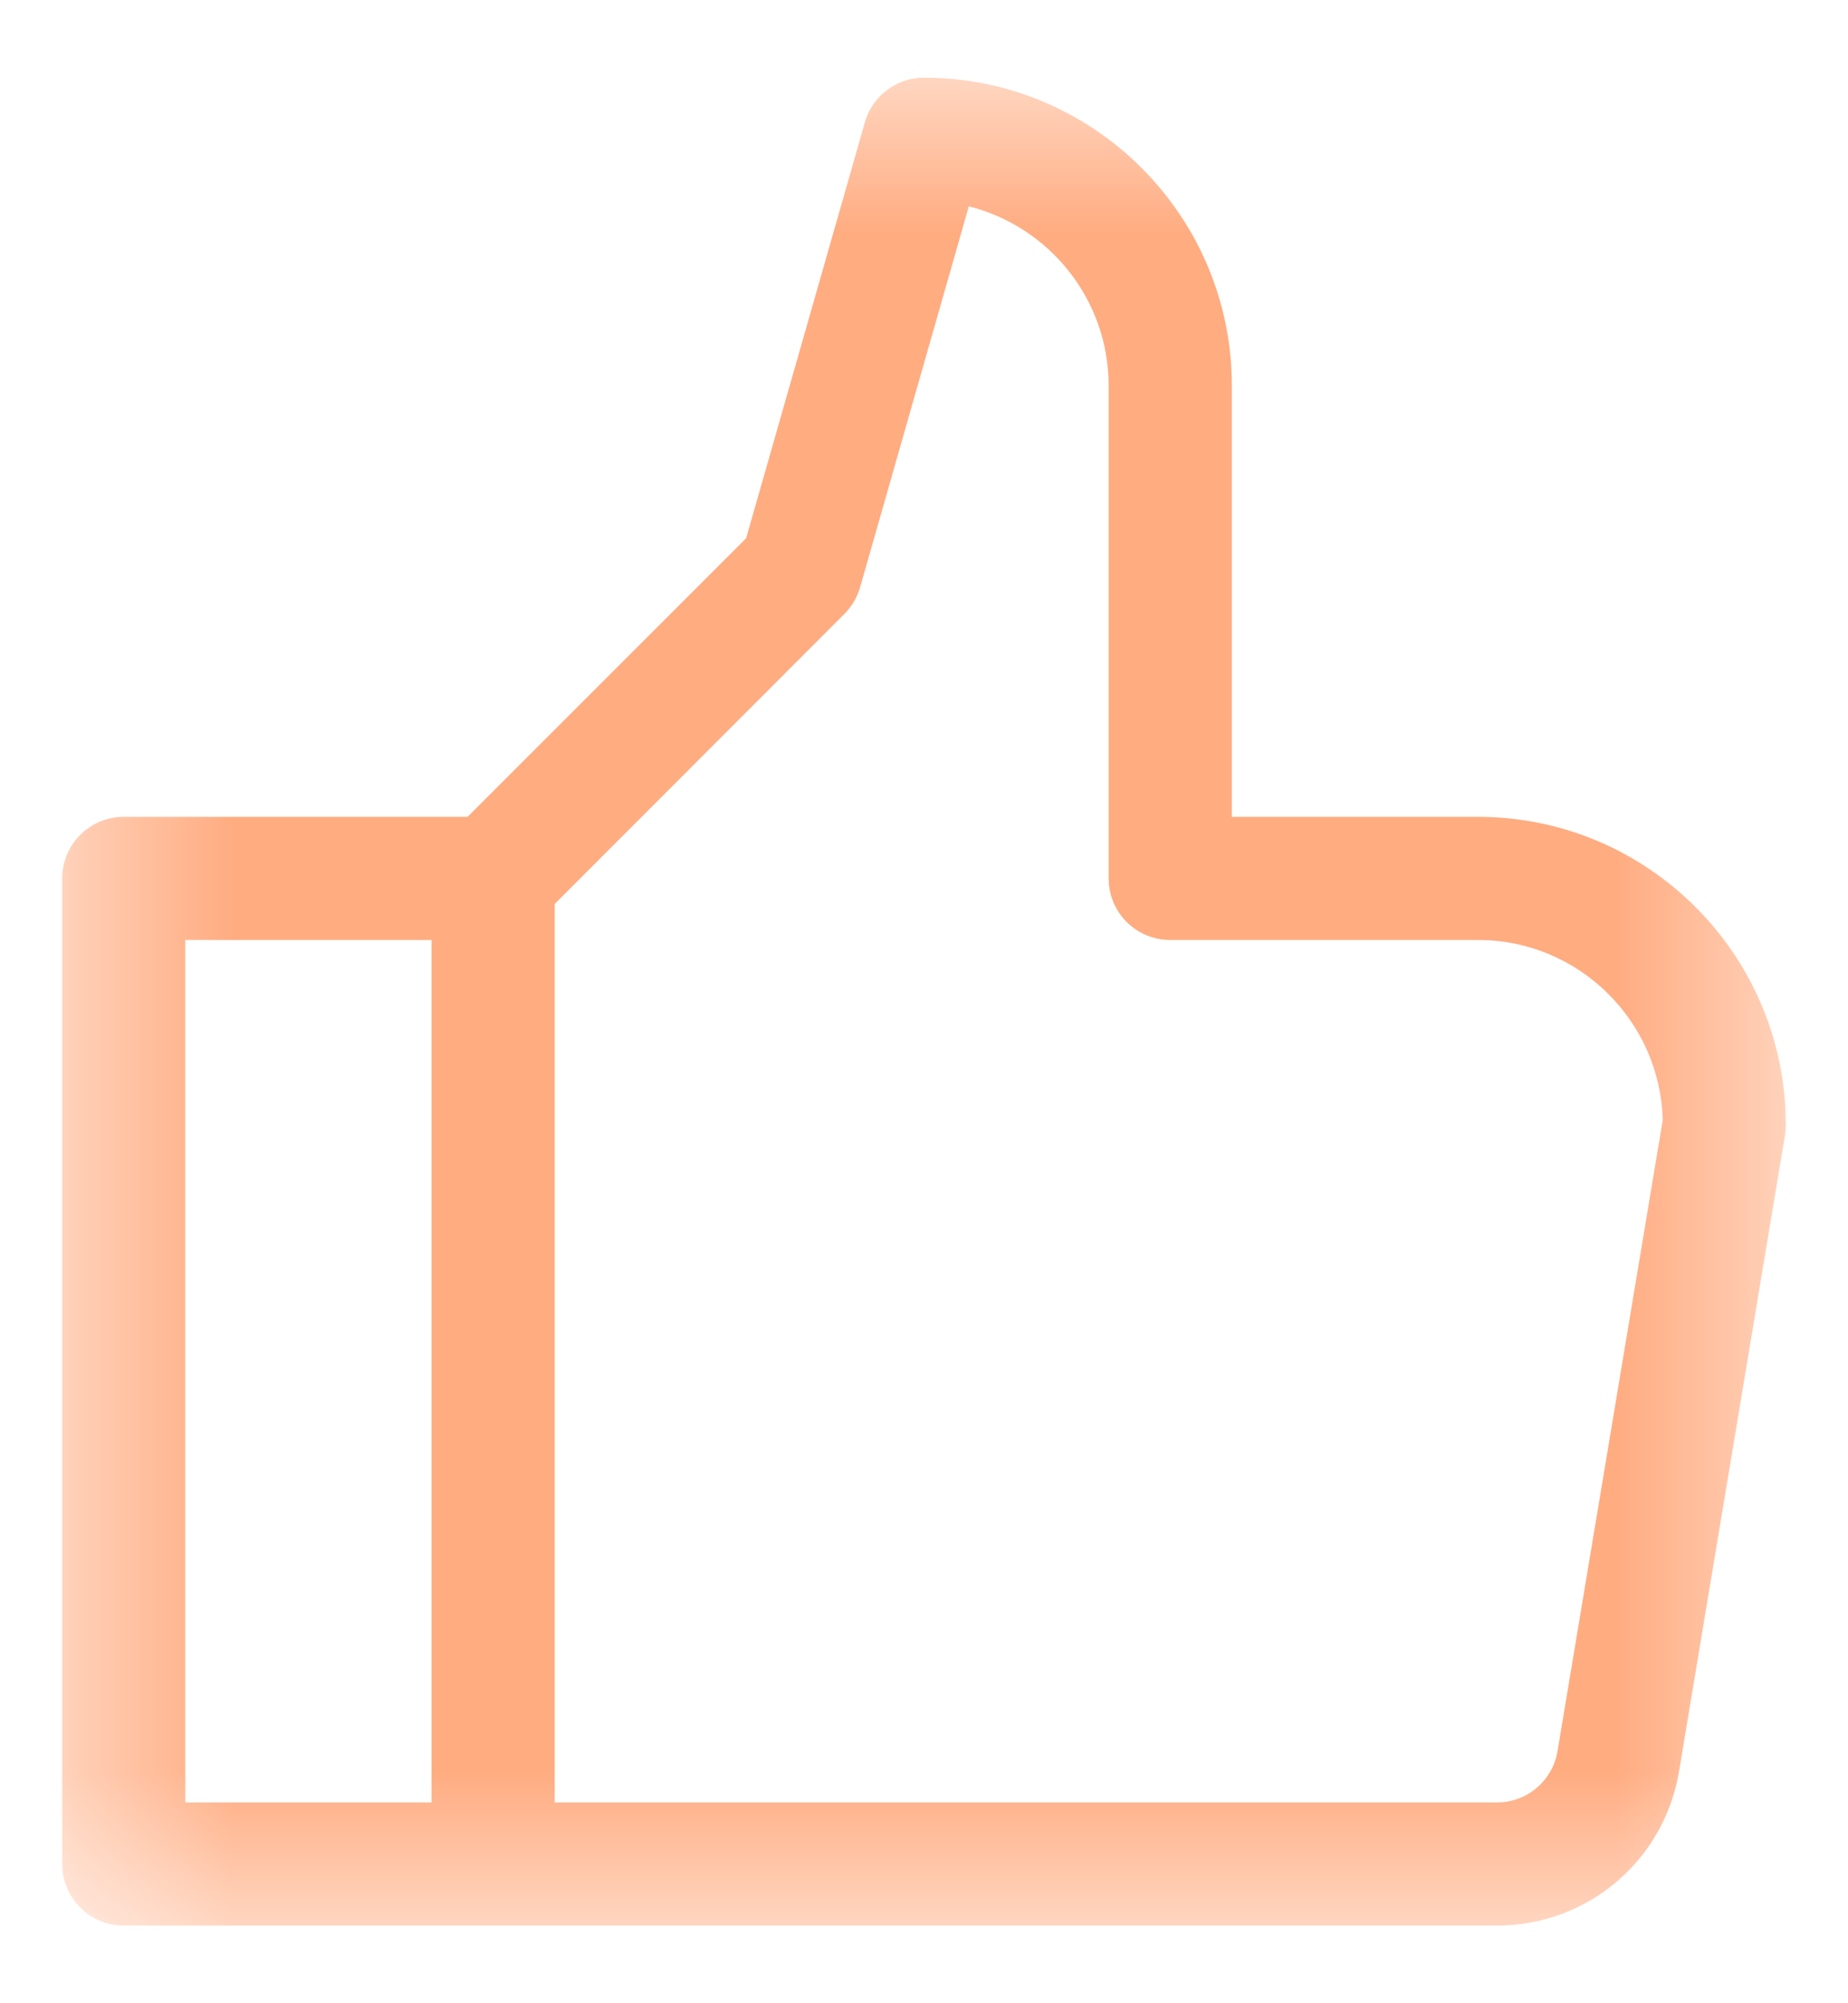 <svg width="12" height="13" viewBox="0 0 12 13" fill="none" xmlns="http://www.w3.org/2000/svg">
<mask id="mask0_1296_2943" style="mask-type:luminance" maskUnits="userSpaceOnUse" x="0" y="0" width="12" height="13">
<path d="M0.404 0.5H11.588V12.5H0.404V0.5Z" fill="white"/>
</mask>
<g mask="url(#mask0_1296_2943)">
<path d="M9.598 5.301H7.999V2.503C7.999 1.4 7.102 0.504 6 0.504C5.822 0.504 5.665 0.622 5.616 0.794L4.845 3.493L3.036 5.301H0.804C0.583 5.301 0.404 5.479 0.404 5.7V12.096C0.404 12.317 0.583 12.496 0.804 12.496H9.72C10.309 12.496 10.806 12.075 10.903 11.494L11.591 7.365C11.595 7.343 11.596 7.321 11.596 7.299C11.596 6.197 10.7 5.301 9.598 5.301ZM1.203 6.1H2.802V11.697H1.203V6.1ZM10.114 11.363C10.082 11.556 9.916 11.697 9.72 11.697H3.602V5.866L5.483 3.984C5.531 3.936 5.566 3.877 5.585 3.811L6.291 1.339C6.812 1.47 7.199 1.942 7.199 2.503V5.7C7.199 5.922 7.378 6.1 7.599 6.1H9.598C10.249 6.1 10.78 6.622 10.797 7.269L10.114 11.363Z" fill="#FFAC81"/>
</g>
</svg>

